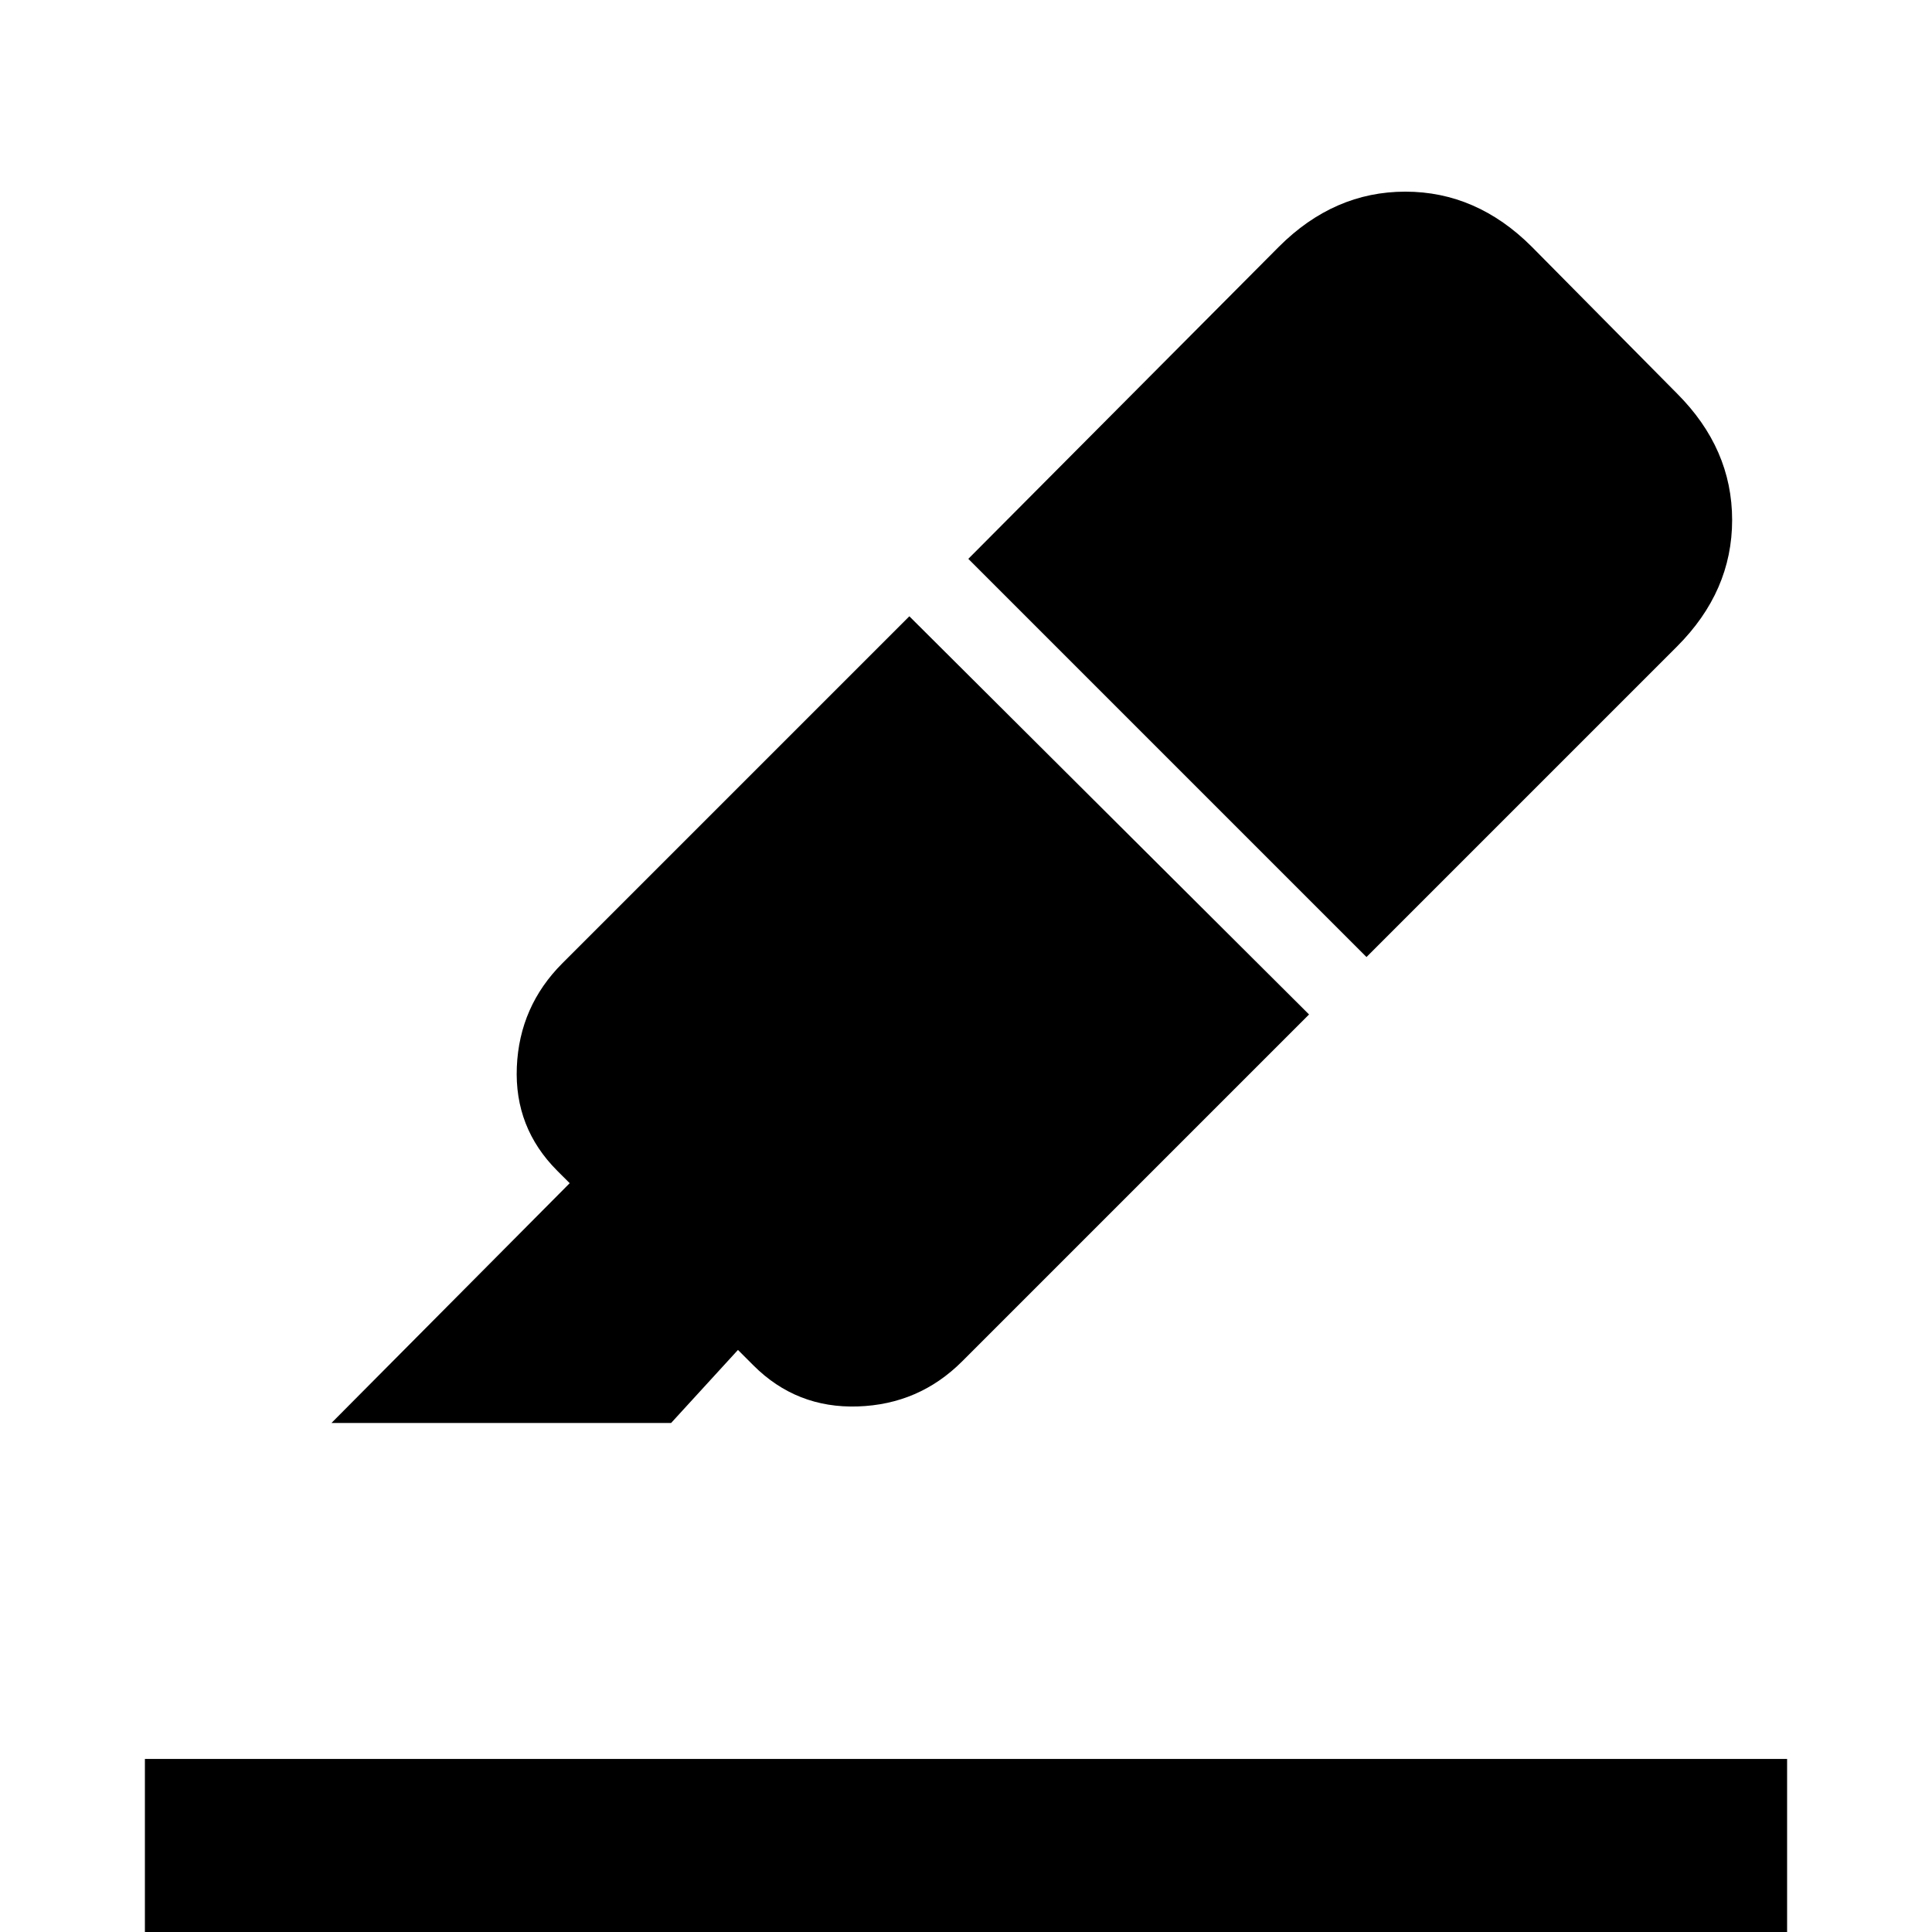 <svg xmlns="http://www.w3.org/2000/svg" height="24" viewBox="0 -960 960 960" width="24"><path d="M72 46V-86h816V46H72Zm379.85-699.77 198.61 197.85-172.38 172.38q-21.39 21.39-51.85 22.39t-51.85-20.39l-7.69-7.69-33.23 36.31H164.69l118.39-119.16-6.16-6.15q-21.38-21.39-20.11-51.58 1.27-30.19 22.65-51.57l172.39-172.39Zm29.3-28.54 154.31-155.07q27.39-27.39 62.85-27.39t62.84 27.39l72.16 72.92q27.38 27.38 27.38 62.84 0 35.47-27.38 62.85L679-484.46 481.15-682.31Z"/></svg>
